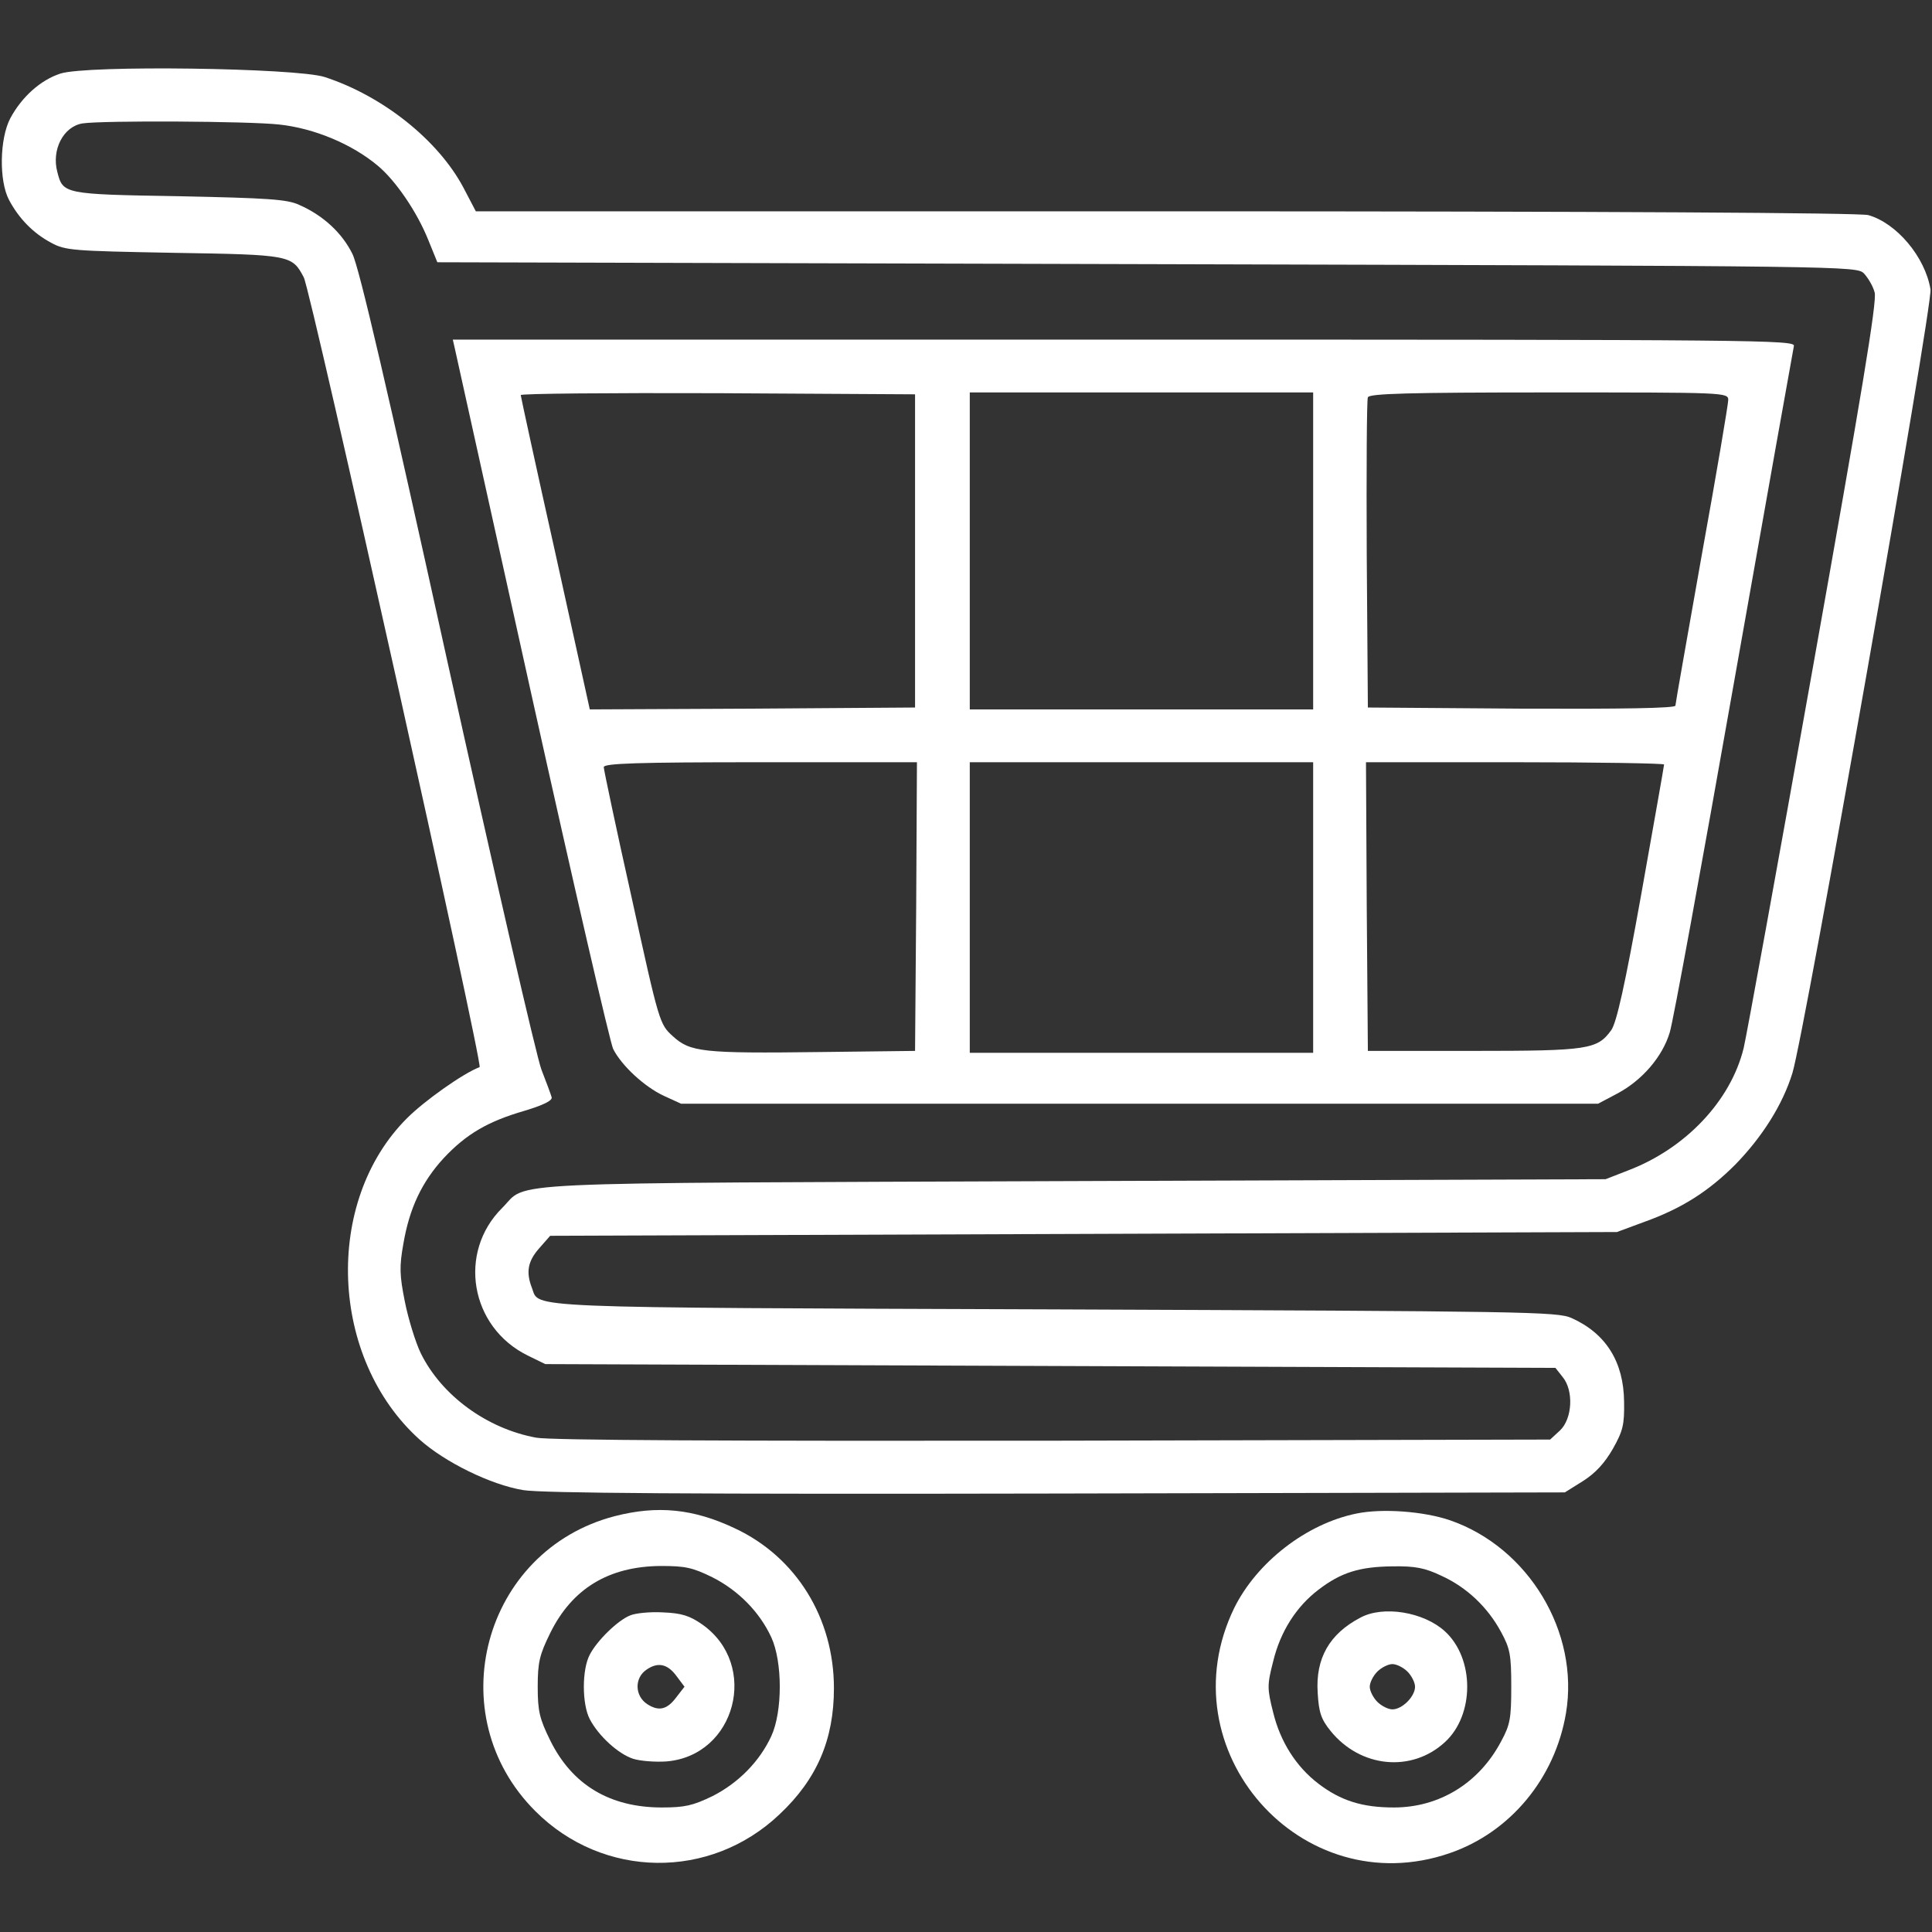 <?xml version="1.0" standalone="no"?>
<!DOCTYPE svg PUBLIC "-//W3C//DTD SVG 20010904//EN"
 "http://www.w3.org/TR/2001/REC-SVG-20010904/DTD/svg10.dtd">
<svg version="1.0" xmlns="http://www.w3.org/2000/svg"
 width="512pt" height="512pt" viewBox="0 0 512 512"
 preserveAspectRatio="xMidYMid meet">

<rect x="0" y="0" width="512" height="512" fill="#333333" stroke="none"/>

<g transform="translate(0,512) scale(0.1,-0.1)"
fill="white" stroke="none">
<path d="M160 4925 c-52 -17 -102 -61 -133 -119 -28 -54 -30 -165 -3 -216 26
-49 64 -88 111 -113 38 -21 57 -22 325 -27 310 -5 314 -6 345 -65 19 -35 476
-2089 466 -2093 -43 -16 -146 -89 -192 -135 -222 -221 -206 -637 33 -852 67
-60 189 -120 275 -134 49 -8 443 -11 1414 -9 l1346 3 48 30 c33 21 57 47 79
85 27 48 31 64 30 125 -1 106 -48 181 -139 222 -38 17 -116 18 -1370 23 -1429
5 -1365 3 -1385 56 -17 43 -11 72 19 106 l29 33 1414 5 1413 5 73 27 c100 36
170 81 241 152 71 73 125 158 151 242 33 108 372 2034 366 2077 -14 86 -90
176 -165 197 -23 6 -688 10 -1863 10 l-1827 0 -33 63 c-67 126 -214 243 -368
293 -76 24 -629 32 -700 9z m580 -135 c93 -10 193 -52 261 -109 47 -39 104
-122 134 -197 l24 -59 1880 -5 c1875 -5 1881 -5 1901 -25 11 -12 24 -34 28
-50 7 -22 -36 -278 -163 -990 -94 -528 -177 -983 -184 -1012 -34 -140 -154
-267 -307 -325 l-59 -23 -1410 -5 c-1562 -6 -1443 0 -1514 -71 -119 -118 -85
-316 67 -391 l47 -23 1338 -5 1339 -5 19 -24 c30 -36 26 -111 -7 -142 l-26
-24 -1316 -3 c-860 -1 -1335 1 -1371 8 -131 24 -251 112 -306 224 -14 29 -33
91 -42 136 -14 70 -15 93 -4 154 16 94 49 164 107 227 60 64 117 97 213 125
50 15 75 27 73 36 -2 7 -14 40 -27 73 -13 33 -125 521 -250 1085 -158 717
-233 1041 -251 1077 -27 55 -77 102 -141 130 -32 15 -83 18 -319 23 -306 5
-307 6 -322 64 -16 59 16 121 67 129 55 8 440 6 521 -3z"/>
<path d="M1205 4198 c3 -13 95 -429 205 -926 110 -496 207 -916 215 -932 23
-45 83 -100 134 -124 l46 -21 1215 0 1215 0 51 27 c66 35 120 98 139 162 9 28
85 445 170 926 85 481 157 883 159 893 4 16 -86 17 -1775 17 l-1779 0 5 -22z
m1220 -538 l0 -415 -431 -3 -431 -2 -91 413 c-51 228 -92 417 -92 420 0 4 235
6 523 5 l522 -3 0 -415z m1055 0 l0 -420 -455 0 -455 0 0 420 0 420 455 0 455
0 0 -420z m1100 400 c0 -11 -31 -195 -70 -410 -38 -215 -70 -395 -70 -400 0
-7 -142 -9 -407 -8 l-408 3 -3 405 c-1 223 0 411 3 417 3 10 108 13 480 13
467 0 475 0 475 -20z m-2152 -1342 l-3 -383 -250 -3 c-314 -4 -346 0 -392 42
-35 32 -36 34 -109 367 -41 183 -74 340 -74 346 0 10 88 13 415 13 l415 0 -2
-382z m1052 -3 l0 -385 -455 0 -455 0 0 385 0 385 455 0 455 0 0 -385z m930
379 c0 -3 -27 -156 -60 -341 -44 -246 -66 -343 -80 -363 -37 -51 -60 -55 -365
-55 l-280 0 -3 383 -2 382 395 0 c217 0 395 -3 395 -6z"/>
<path d="M1629 1102 c-349 -91 -466 -527 -210 -782 179 -179 463 -183 647 -8
99 93 144 198 144 334 0 186 -100 348 -263 424 -110 52 -205 61 -318 32z m259
-162 c69 -35 125 -92 156 -159 30 -65 30 -197 0 -262 -31 -67 -87 -124 -156
-159 -52 -25 -73 -30 -134 -30 -138 0 -238 60 -296 178 -28 57 -33 77 -33 142
0 65 5 85 33 142 58 118 155 177 293 178 65 0 84 -4 137 -30z"/>
<path d="M1670 839 c-33 -13 -88 -67 -107 -104 -21 -39 -21 -131 0 -171 23
-44 75 -92 115 -105 19 -6 59 -9 88 -7 184 15 247 256 95 363 -33 23 -54 30
-104 32 -34 2 -73 -2 -87 -8z m123 -161 l21 -28 -21 -27 c-25 -34 -47 -39 -78
-19 -33 22 -34 69 -2 91 30 21 56 16 80 -17z"/>
<path d="M3595 1109 c-133 -27 -264 -129 -324 -250 -183 -376 177 -786 571
-650 160 55 279 198 308 371 36 214 -99 439 -307 511 -70 24 -180 32 -248 18z
m225 -165 c68 -31 123 -84 158 -149 24 -44 27 -61 27 -145 0 -84 -3 -101 -27
-145 -58 -110 -163 -175 -284 -175 -84 0 -141 18 -200 63 -59 45 -101 111
-120 189 -16 63 -16 73 0 135 19 79 61 145 120 190 60 46 109 61 196 62 60 1
86 -4 130 -25z"/>
<path d="M3605 833 c-82 -43 -119 -108 -113 -199 3 -52 9 -70 34 -101 79 -98
215 -111 303 -30 79 72 79 222 0 294 -56 51 -163 69 -224 36z m125 -143 c11
-11 20 -29 20 -40 0 -26 -34 -60 -60 -60 -11 0 -29 9 -40 20 -11 11 -20 29
-20 40 0 11 9 29 20 40 11 11 29 20 40 20 11 0 29 -9 40 -20z"/>
</g>
</svg>
